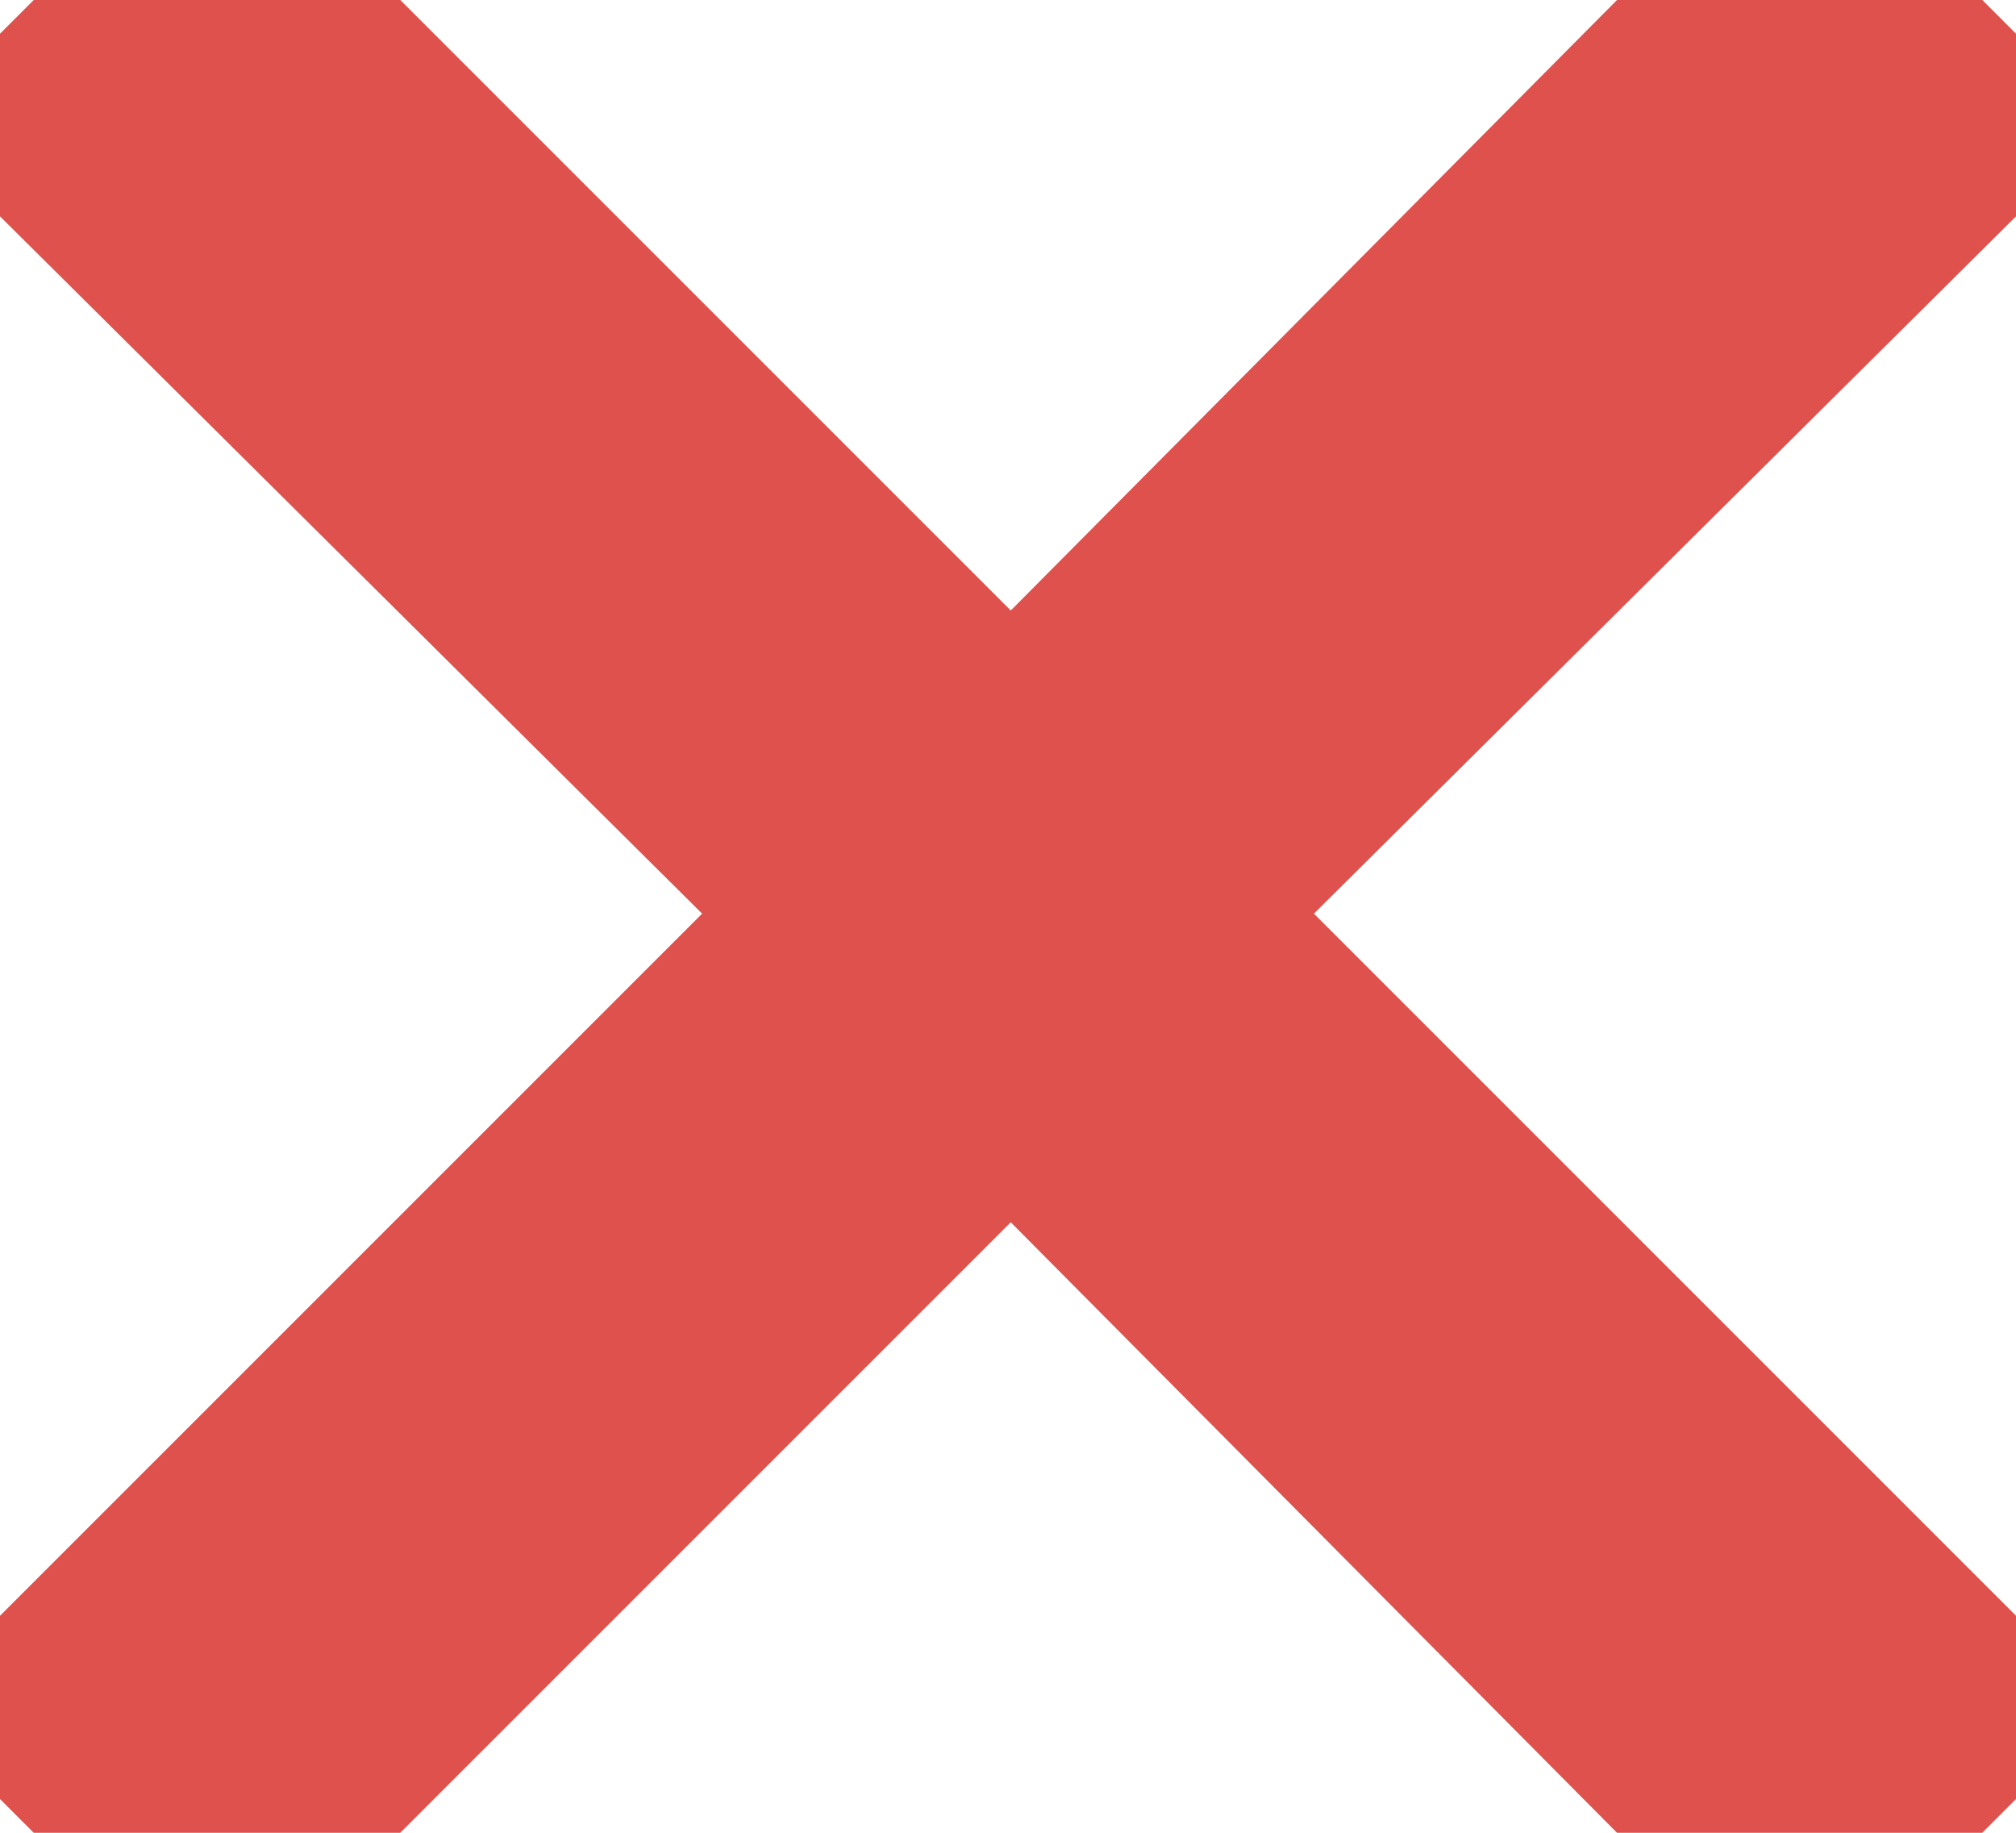 <svg width="11" height="10" viewBox="0 0 11 10" fill="none" xmlns="http://www.w3.org/2000/svg">
<path d="M1.184 11L-0.5 9.316L3.831 4.985L-0.5 0.684L1.184 -1L5.515 3.331L9.816 -1L11.5 0.684L7.169 4.985L11.5 9.316L9.816 11L5.515 6.669L1.184 11Z" fill="#DF514C"/>
</svg>

